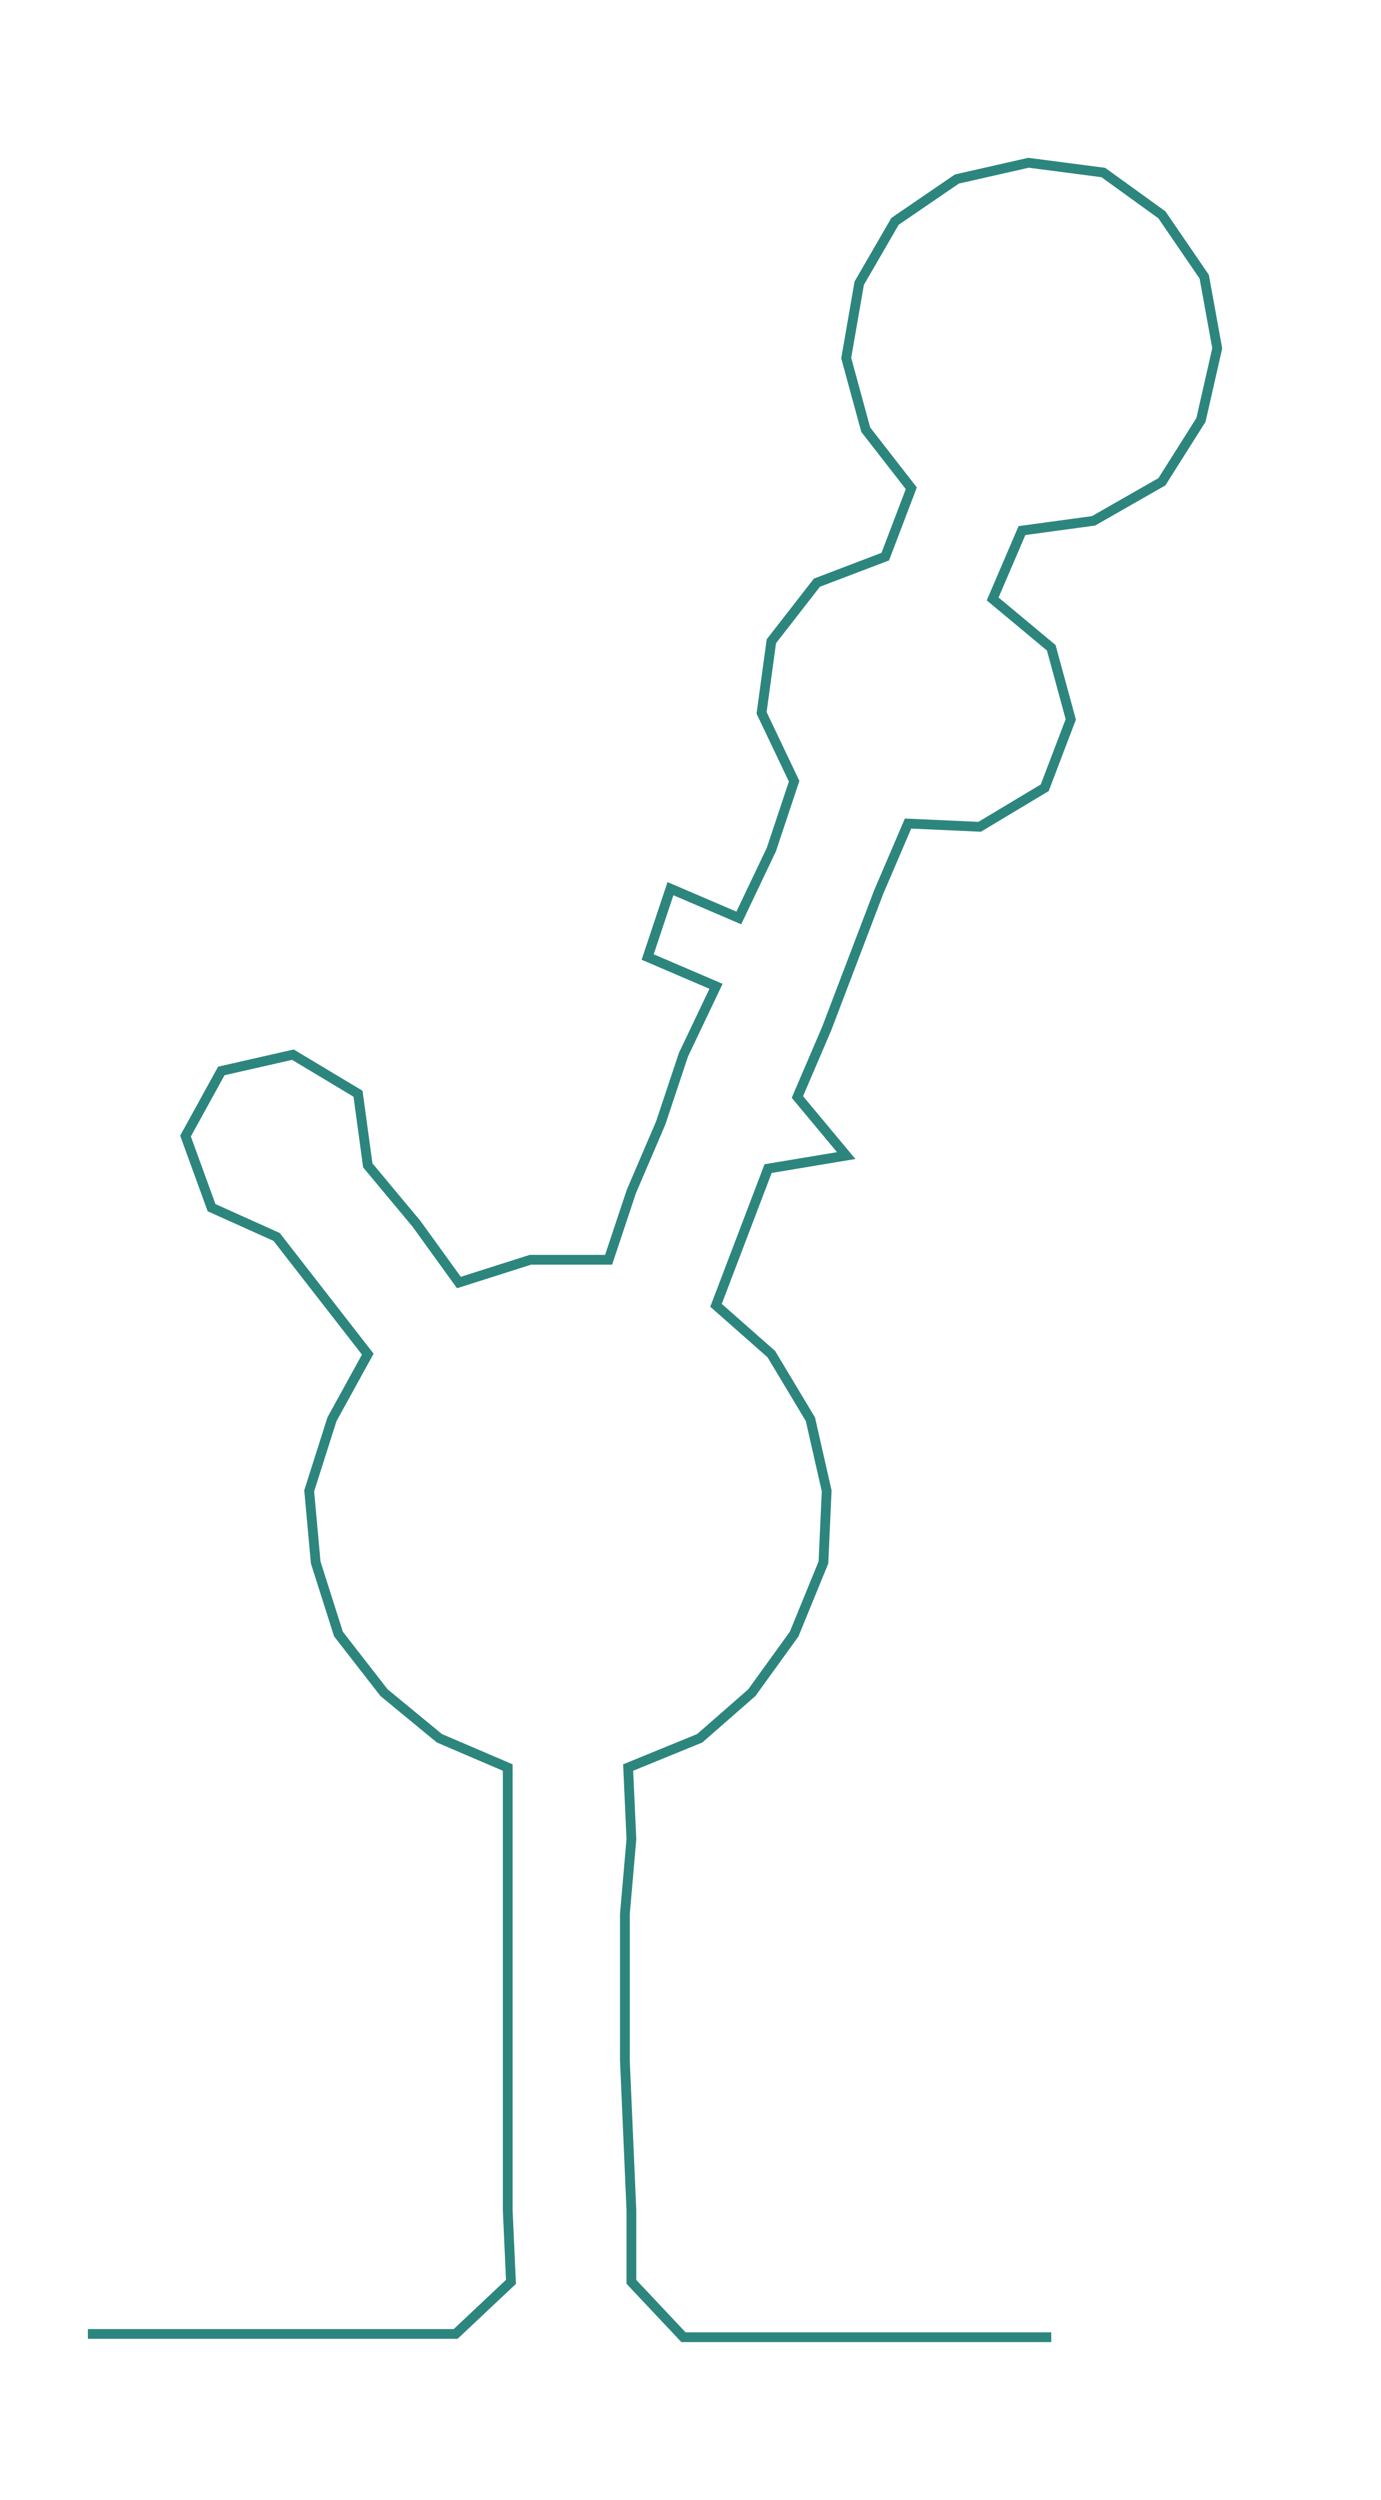 <ns0:svg xmlns:ns0="http://www.w3.org/2000/svg" width="165.742px" height="300px" viewBox="0 0 424.317 768.03"><ns0:path style="stroke:#2d867d;stroke-width:3px;fill:none;" d="M27 717 L27 717 L50 717 L72 717 L95 717 L118 717 L140 717 L157 701 L156 679 L156 656 L156 633 L156 611 L156 588 L156 565 L156 543 L135 534 L118 520 L104 502 L97 480 L95 458 L102 436 L113 416 L99 398 L85 380 L65 371 L57 349 L68 329 L90 324 L110 336 L113 358 L128 376 L141 394 L163 387 L187 387 L194 366 L203 345 L210 324 L220 303 L199 294 L206 273 L227 282 L237 261 L244 240 L234 219 L237 197 L251 179 L272 171 L280 150 L266 132 L260 110 L264 87 L275 68 L294 55 L316 50 L339 53 L357 66 L370 85 L374 107 L369 129 L357 148 L336 160 L314 163 L305 184 L323 199 L329 221 L321 242 L301 254 L279 253 L270 274 L262 295 L254 316 L245 337 L260 355 L236 359 L228 380 L220 401 L237 416 L249 436 L254 458 L253 480 L244 502 L231 520 L215 534 L193 543 L194 565 L192 588 L192 611 L192 633 L193 656 L194 679 L194 701 L210 718 L232 718 L255 718 L278 718 L300 718 L323 718" /></ns0:svg>
